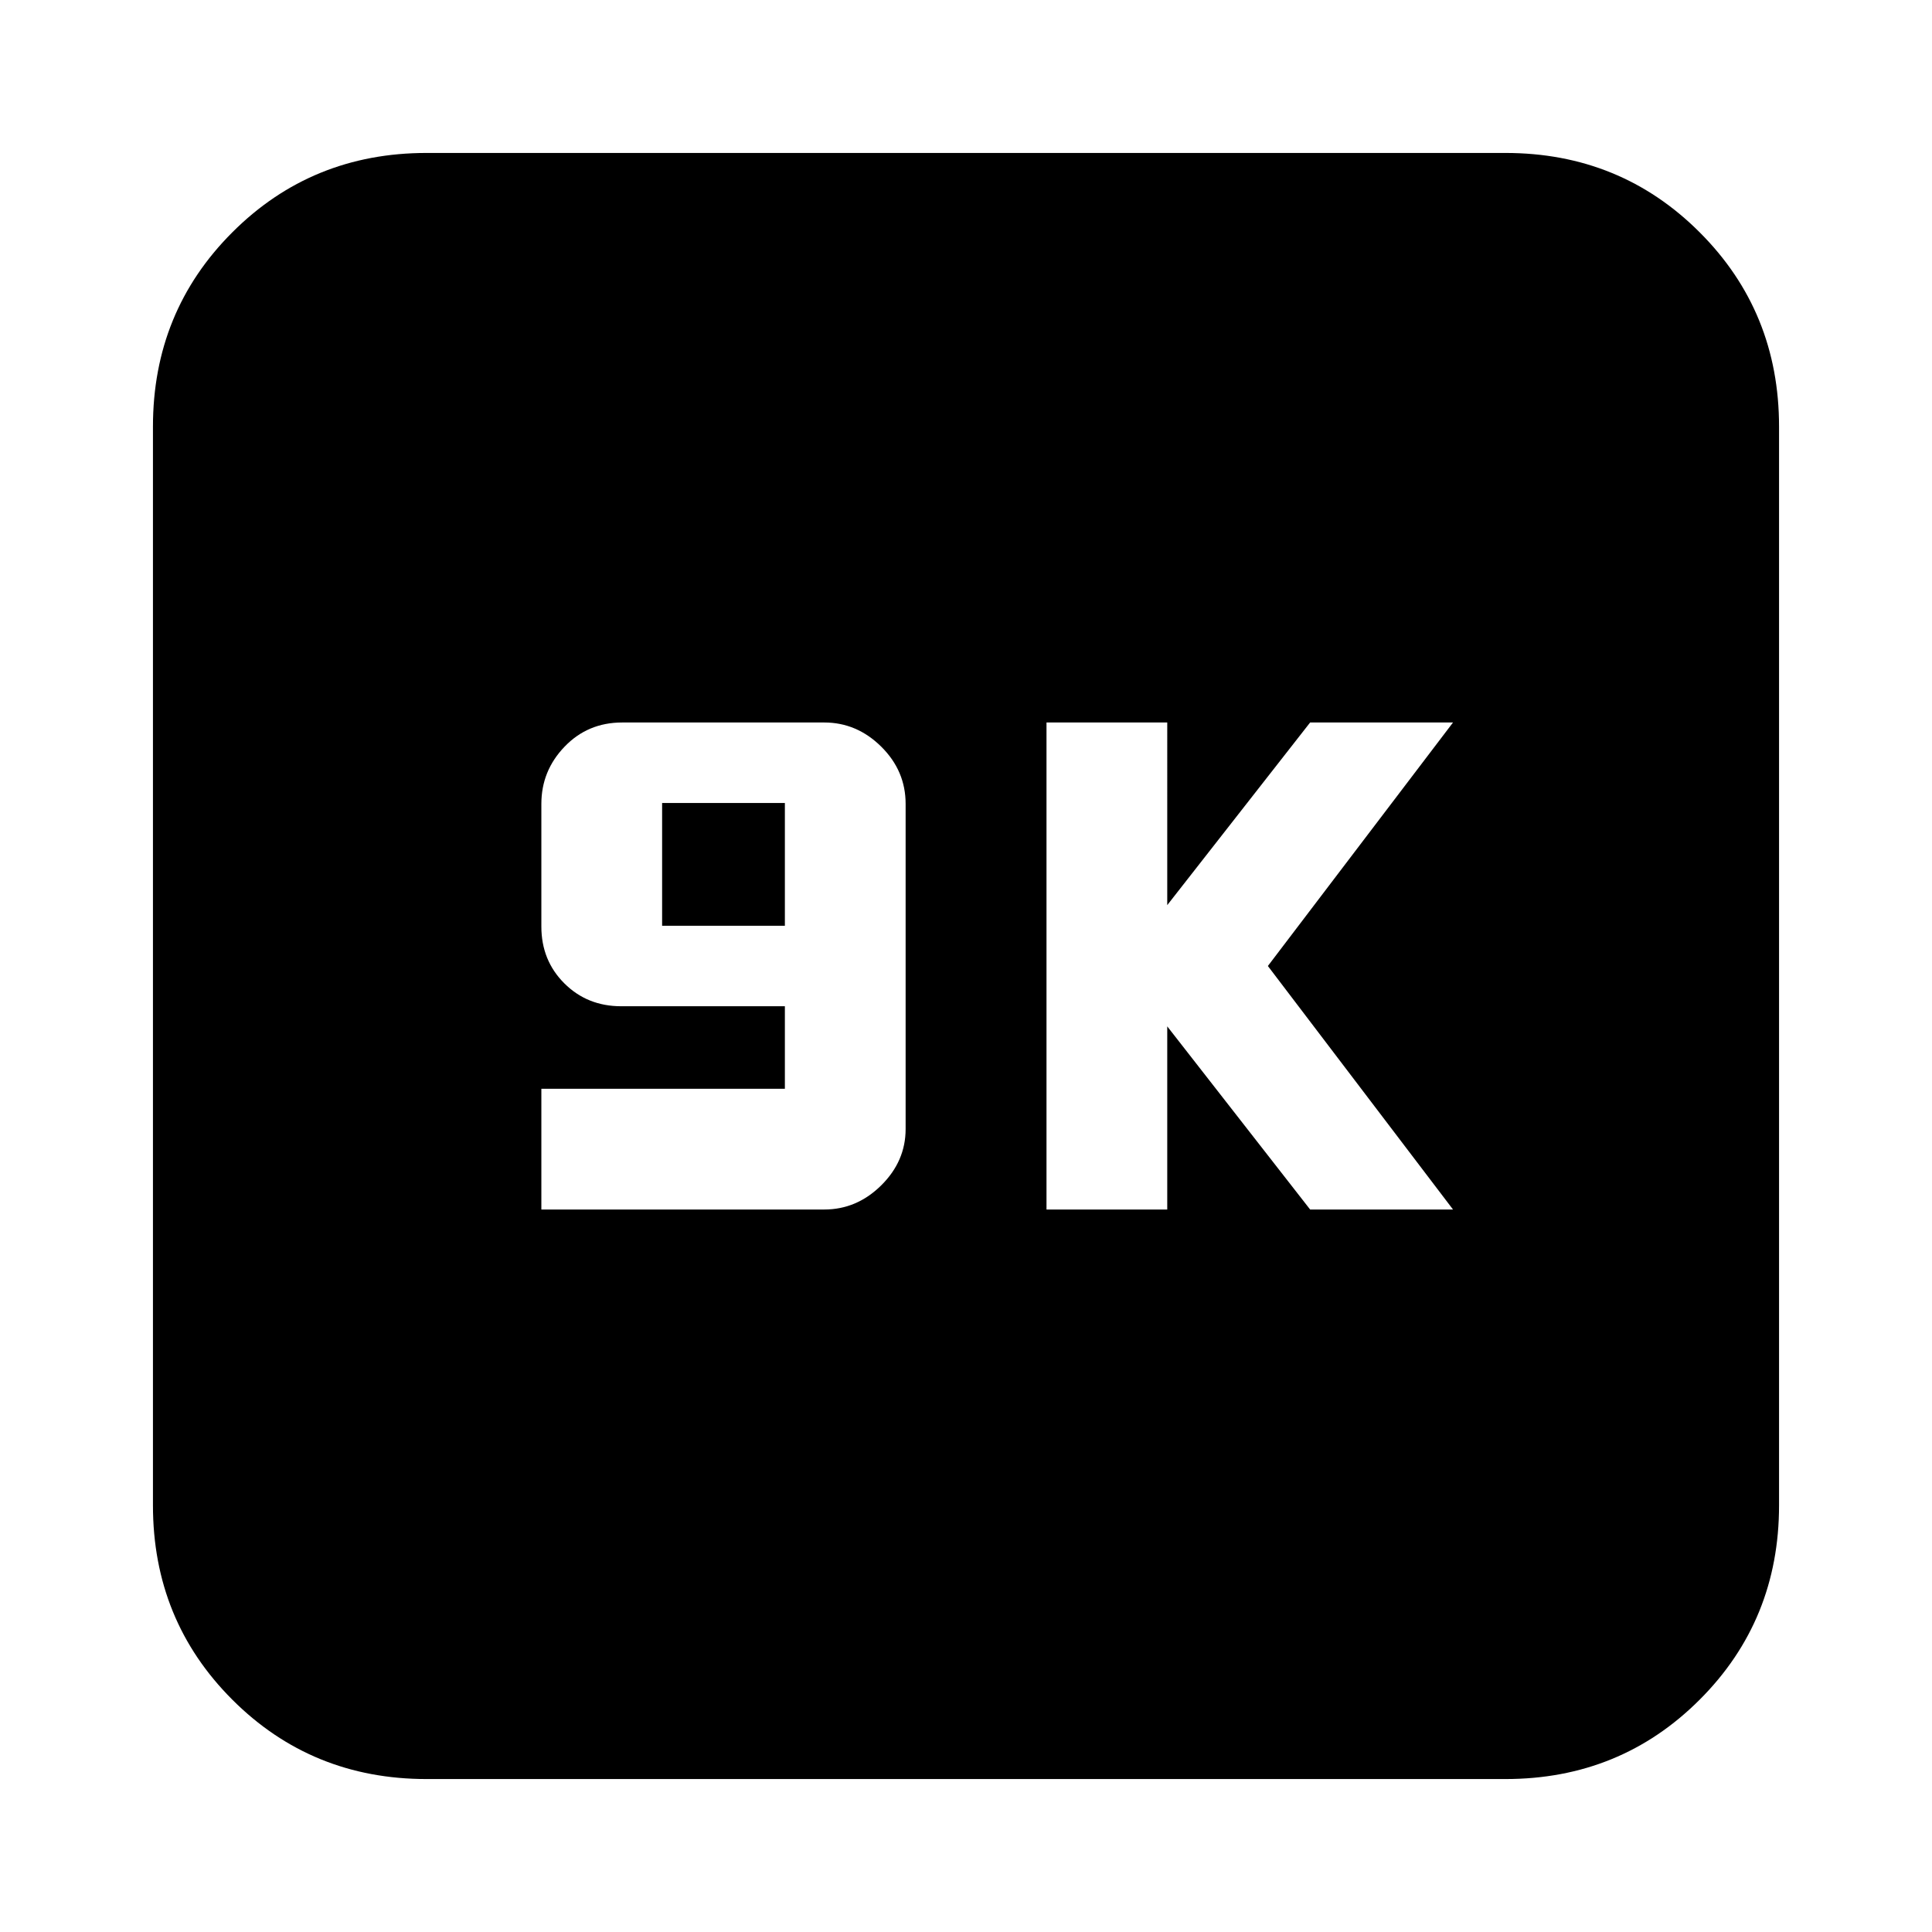 <svg xmlns="http://www.w3.org/2000/svg" height="24" viewBox="0 -960 960 960" width="24"><path d="M269-359h140.56q16.18 0 28.31-12Q450-383 450-399v-161.57Q450-577 437.87-589t-28.31-12h-100.4q-17.07 0-28.61 12Q269-577 269-560.56v60.96q0 16.83 11.4 28.21Q291.81-460 308.67-460H390v41H269v60Zm60-141v-61h61v61h-61Zm191 141h60v-91l71 91h71l-92-121 92-121h-71l-71 90.75V-601h-60v242ZM212-76q-57.12 0-96.56-39.44Q76-154.88 76-212v-536q0-57.13 39.44-96.56Q154.88-884 212-884h536q57.13 0 96.56 39.44Q884-805.13 884-748v536q0 57.12-39.44 96.56Q805.13-76 748-76H212Z"/></svg>